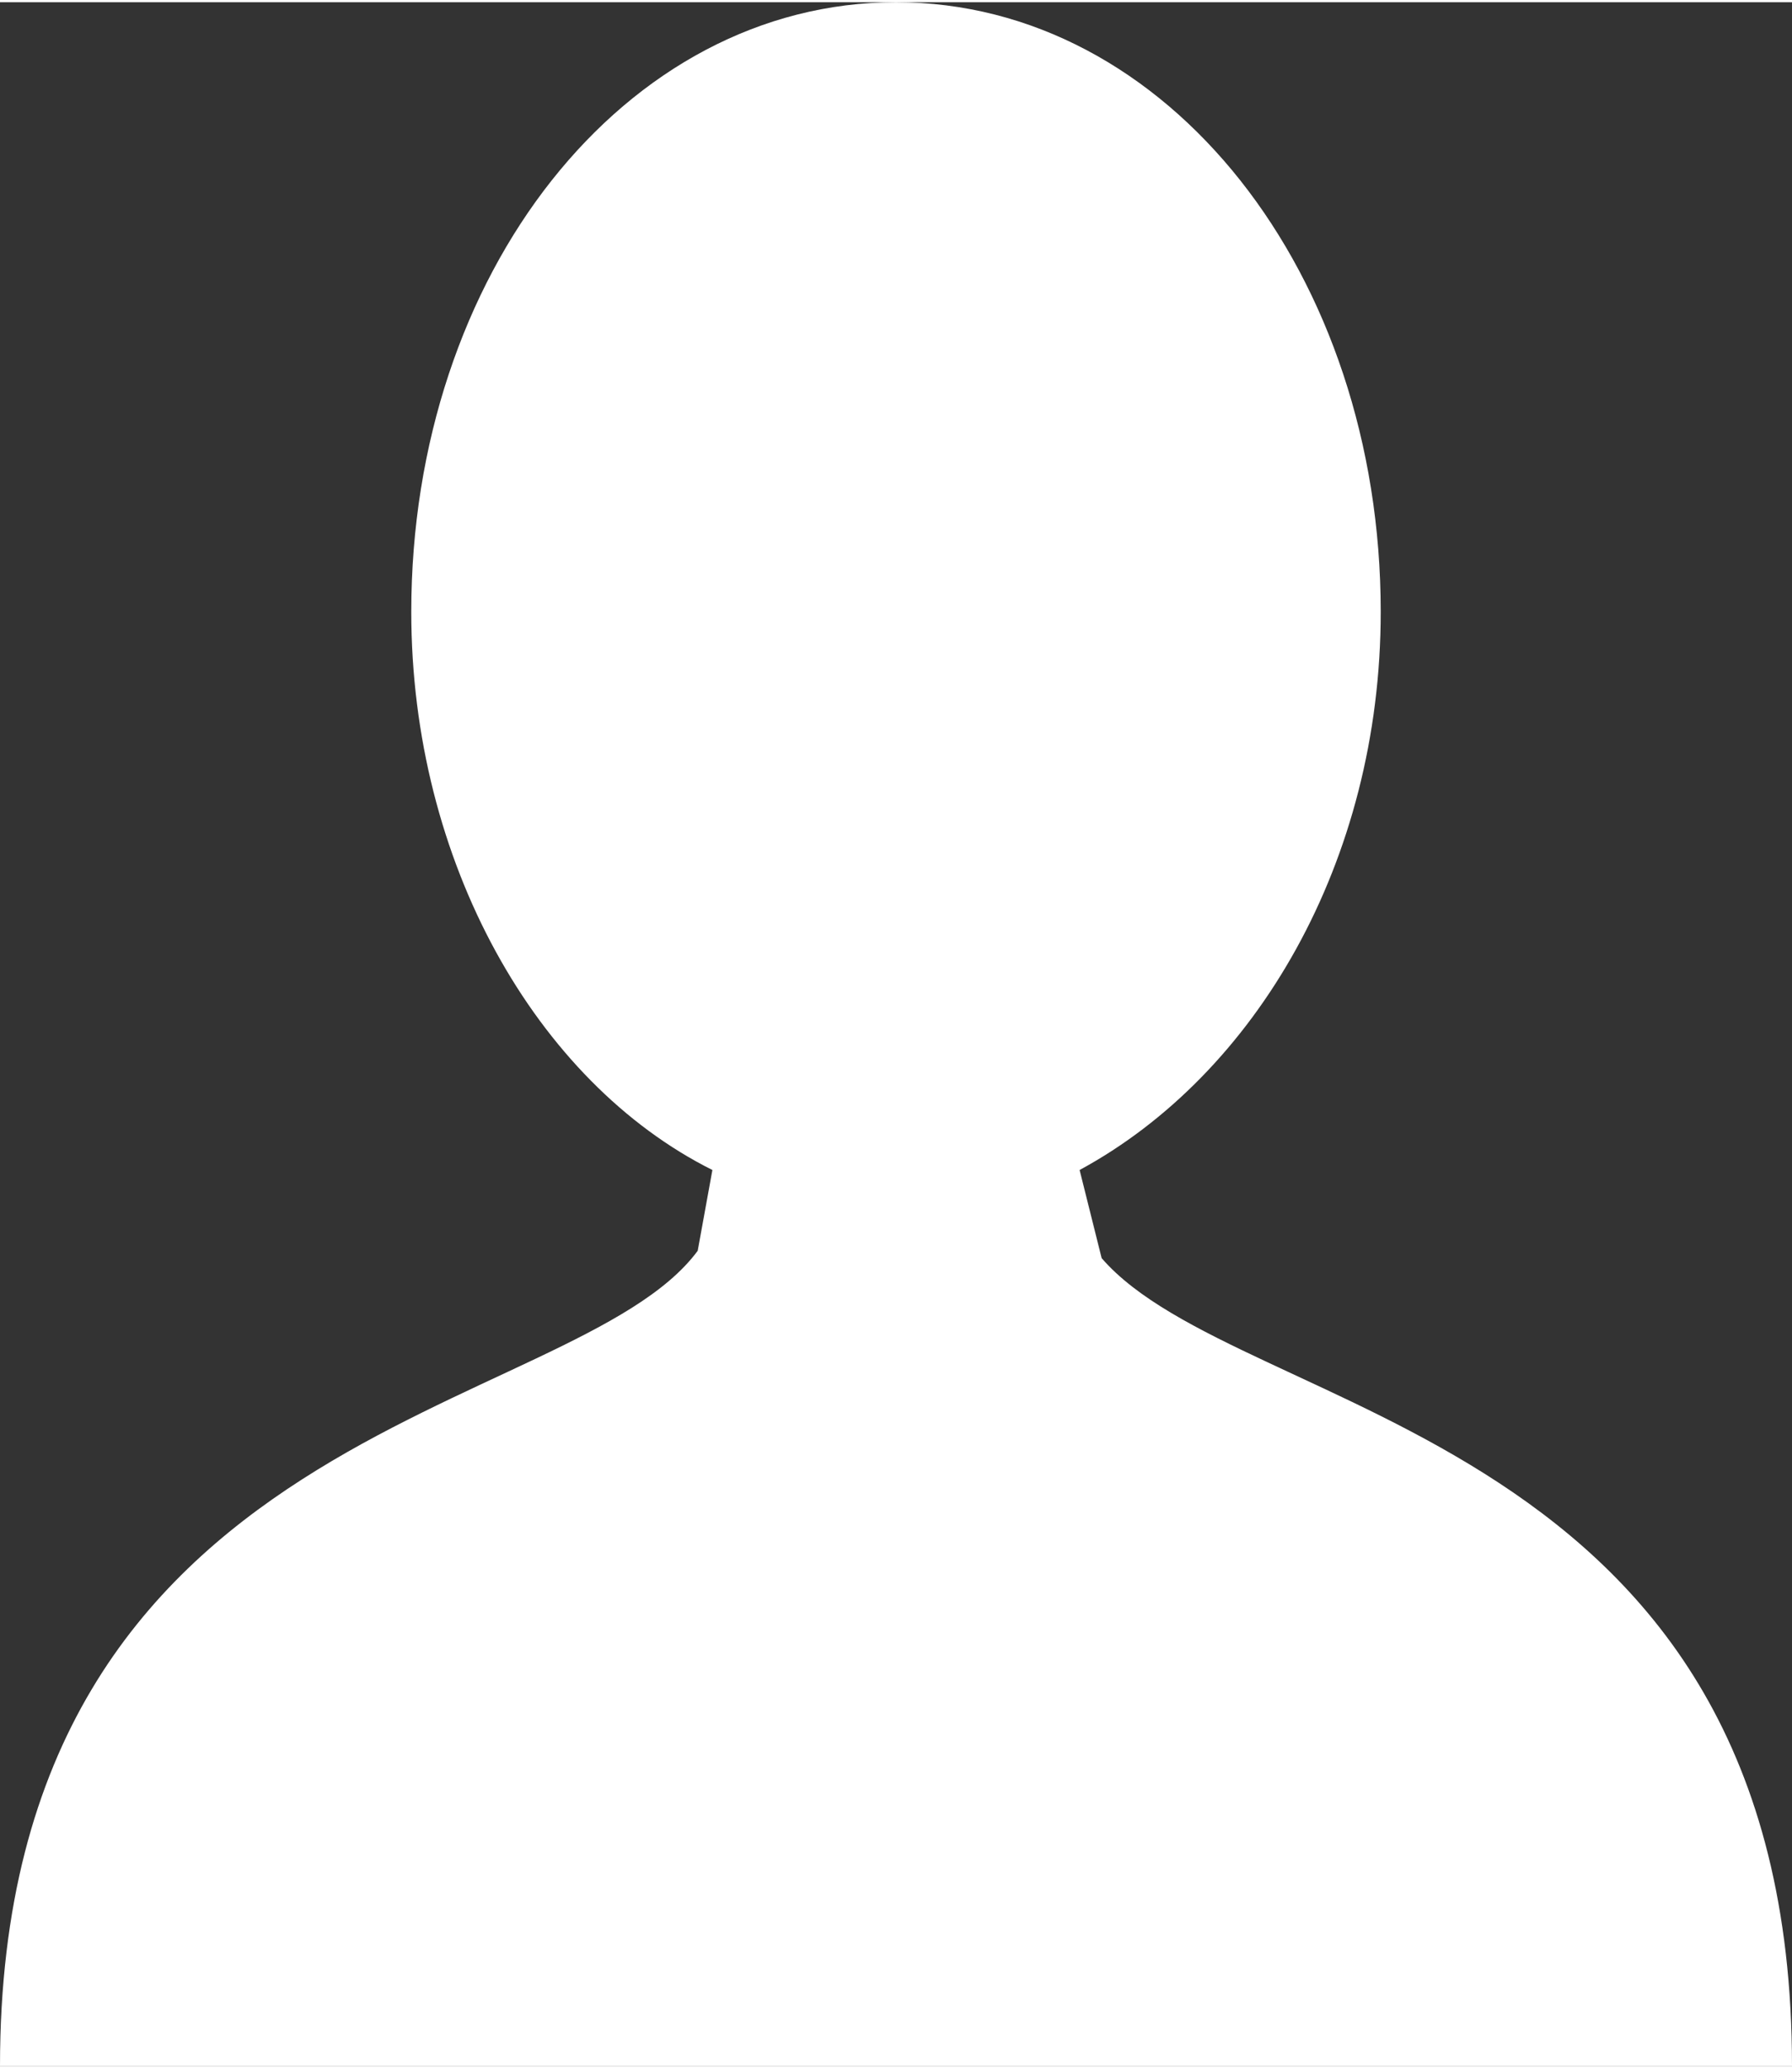 <?xml version="1.0" encoding="UTF-8"?>
<!DOCTYPE svg PUBLIC "-//W3C//DTD SVG 1.1//EN" "http://www.w3.org/Graphics/SVG/1.1/DTD/svg11.dtd">
<!-- Creator: CorelDRAW X7 -->
<svg xmlns="http://www.w3.org/2000/svg" xml:space="preserve" width="3.354mm" height="3.871mm" version="1.1" style="shape-rendering:geometricPrecision; text-rendering:geometricPrecision; image-rendering:optimizeQuality; fill-rule:evenodd; clip-rule:evenodd"
viewBox="0 0 244 281"
 xmlns:xlink="http://www.w3.org/1999/xlink">
 <rect x="0" y="0" width="244" height="281" fill="#333333" stroke="none"/>
 <defs>
  <style type="text/css">
   <![CDATA[
    .fil0 {fill:white;fill-rule:nonzero}
   ]]>
  </style>
 </defs>
 <g id="Camada_x0020_1">
  <path class="fil0" d="M123 281l0 0 -123 0c0,-88 78,-88 95,-111l2 -11c-24,-12 -41,-42 -41,-76 0,-46 29,-83 66,-83 37,0 66,37 66,83 0,34 -17,63 -41,76l3 12c19,22 94,23 94,110l-121 0z"/>
 </g>
</svg>
